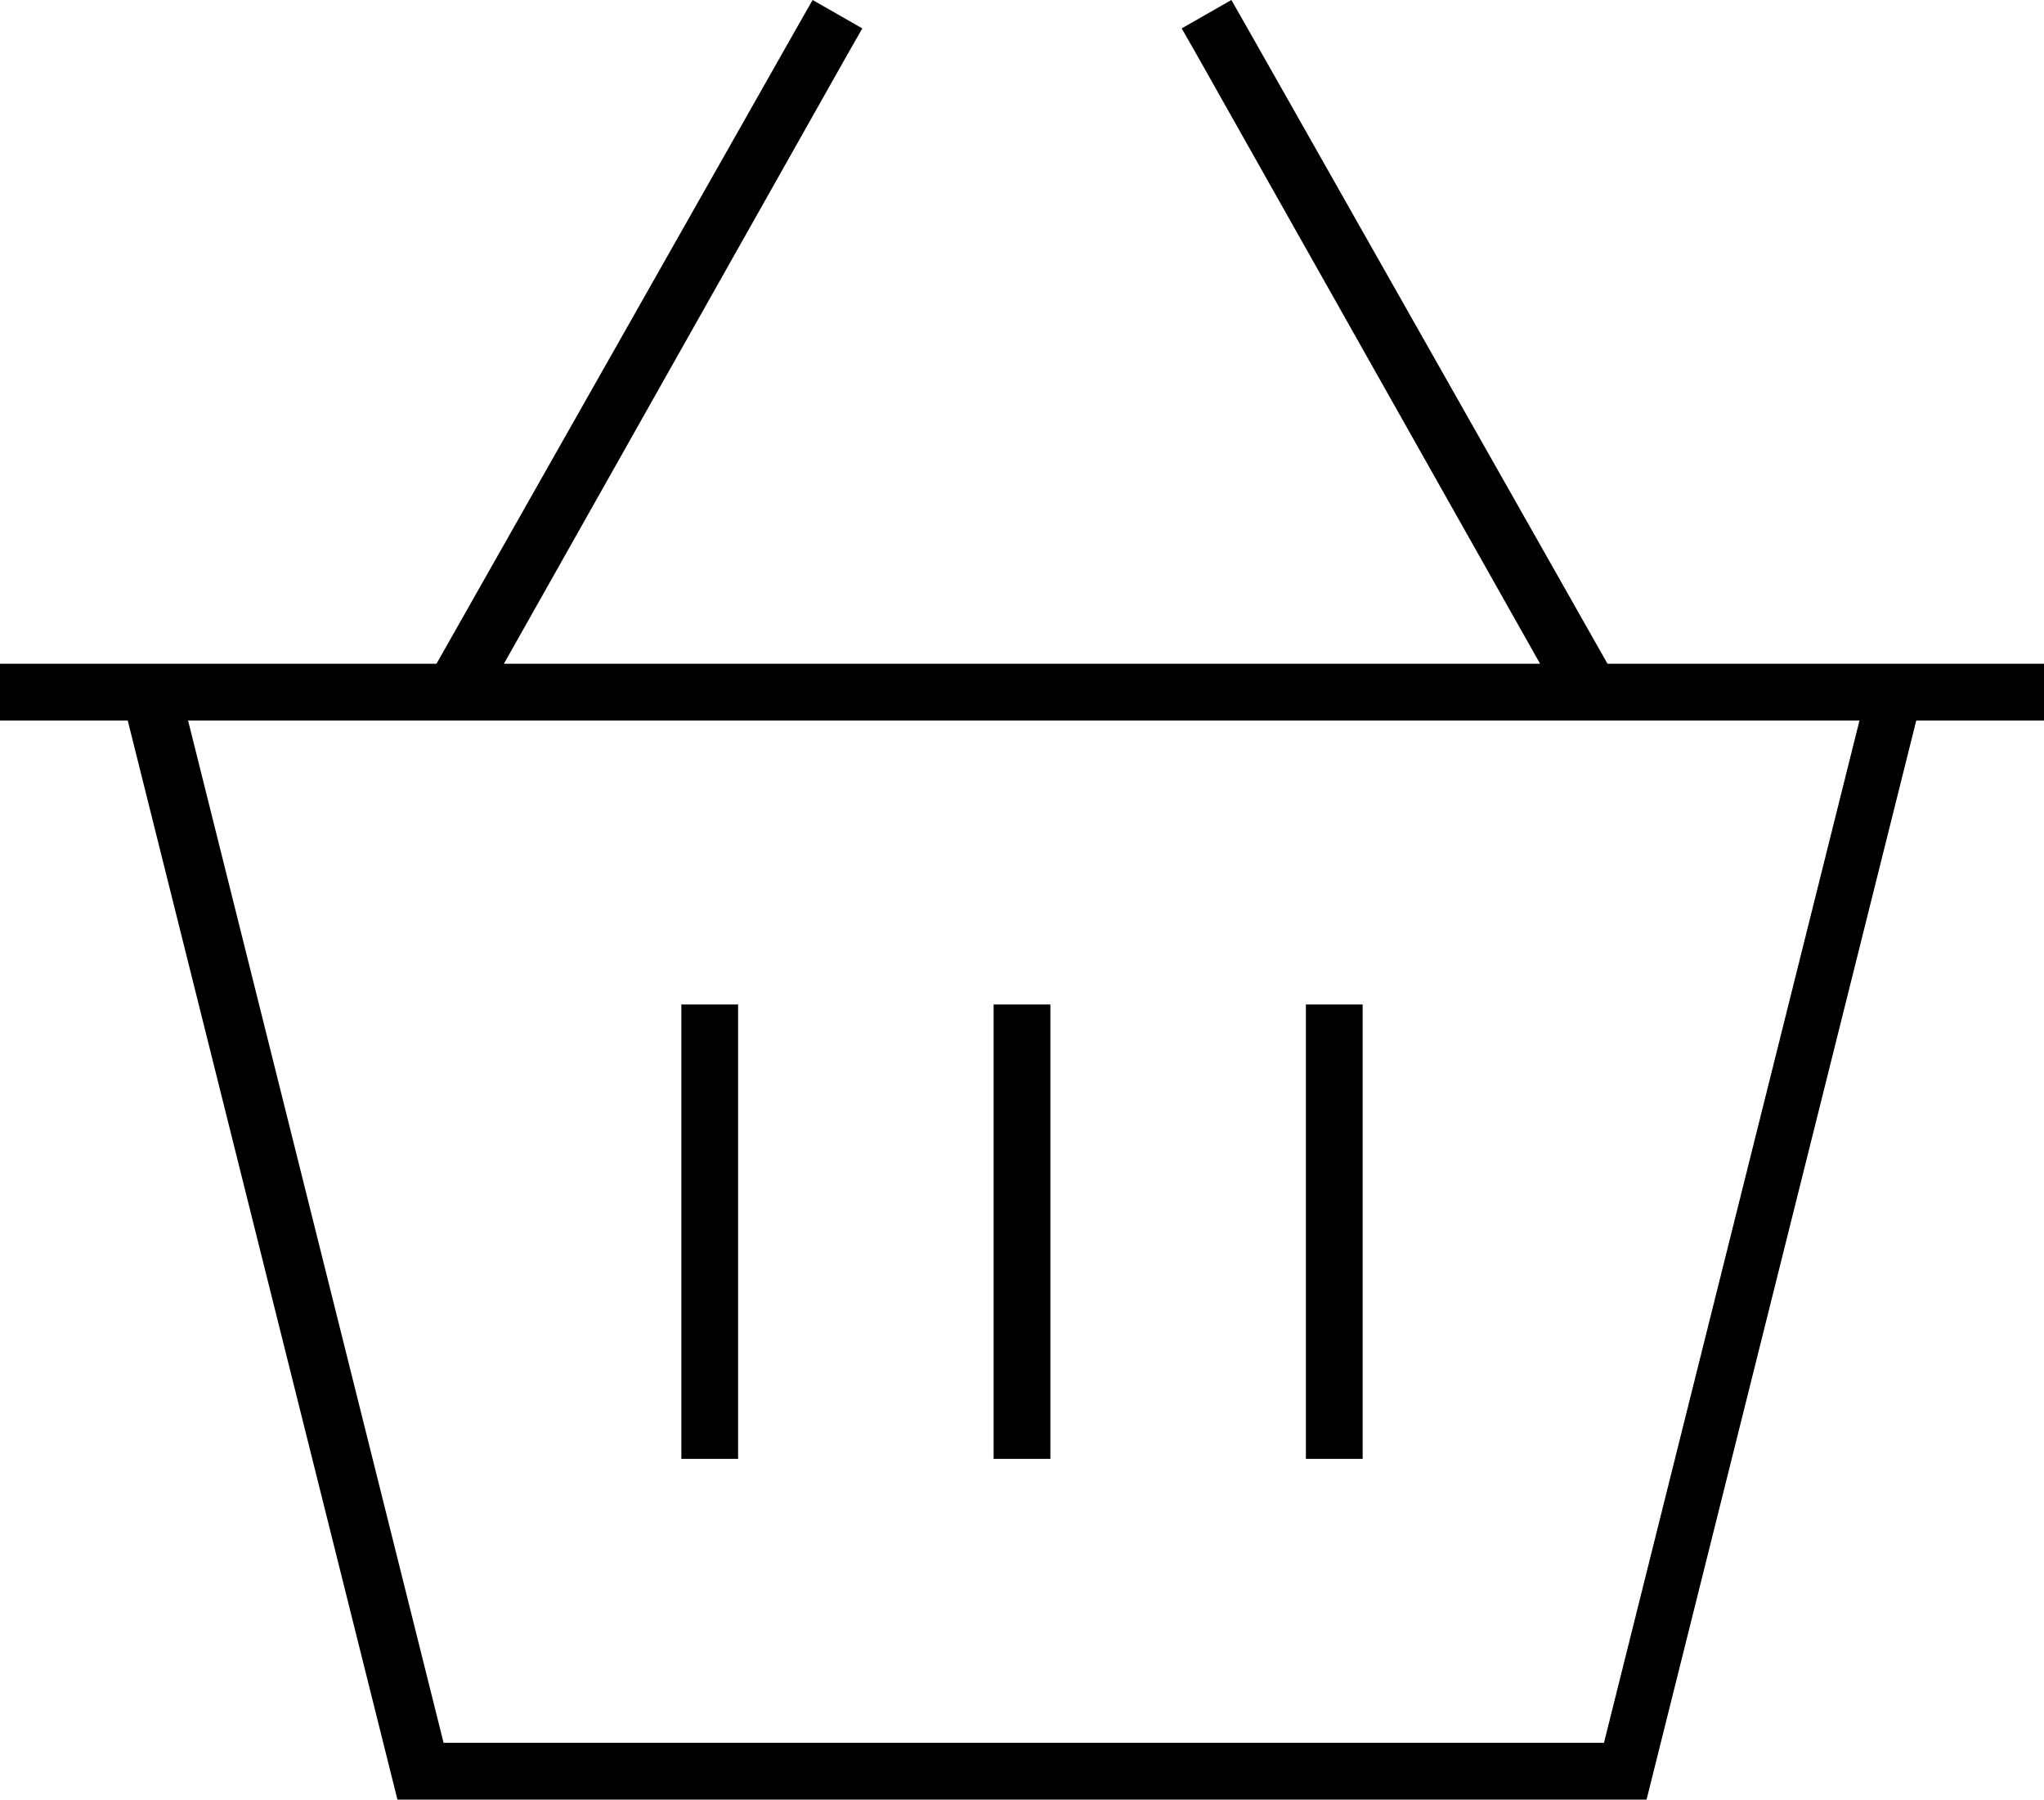 <svg xmlns="http://www.w3.org/2000/svg" viewBox="0 0 576 507">
  <path d="M 243 8 L 239 15 L 243 8 L 239 15 L 142 187 L 142 187 L 434 187 L 434 187 L 337 15 L 337 15 L 333 8 L 333 8 L 347 0 L 347 0 L 351 7 L 351 7 L 453 187 L 453 187 L 528 187 L 576 187 L 576 203 L 576 203 L 540 203 L 540 203 L 464 507 L 464 507 L 112 507 L 112 507 L 36 203 L 36 203 L 0 203 L 0 203 L 0 187 L 0 187 L 32 187 L 123 187 L 225 7 L 225 7 L 229 0 L 229 0 L 243 8 L 243 8 Z M 53 203 L 125 491 L 53 203 L 125 491 L 452 491 L 452 491 L 524 203 L 524 203 L 53 203 L 53 203 Z M 208 291 L 208 403 L 208 291 L 208 403 L 208 411 L 208 411 L 192 411 L 192 411 L 192 403 L 192 403 L 192 291 L 192 291 L 192 283 L 192 283 L 208 283 L 208 283 L 208 291 L 208 291 Z M 296 283 L 296 291 L 296 283 L 296 291 L 296 403 L 296 403 L 296 411 L 296 411 L 280 411 L 280 411 L 280 403 L 280 403 L 280 291 L 280 291 L 280 283 L 280 283 L 296 283 L 296 283 Z M 384 291 L 384 403 L 384 291 L 384 403 L 384 411 L 384 411 L 368 411 L 368 411 L 368 403 L 368 403 L 368 291 L 368 291 L 368 283 L 368 283 L 384 283 L 384 283 L 384 291 L 384 291 Z" />
</svg>